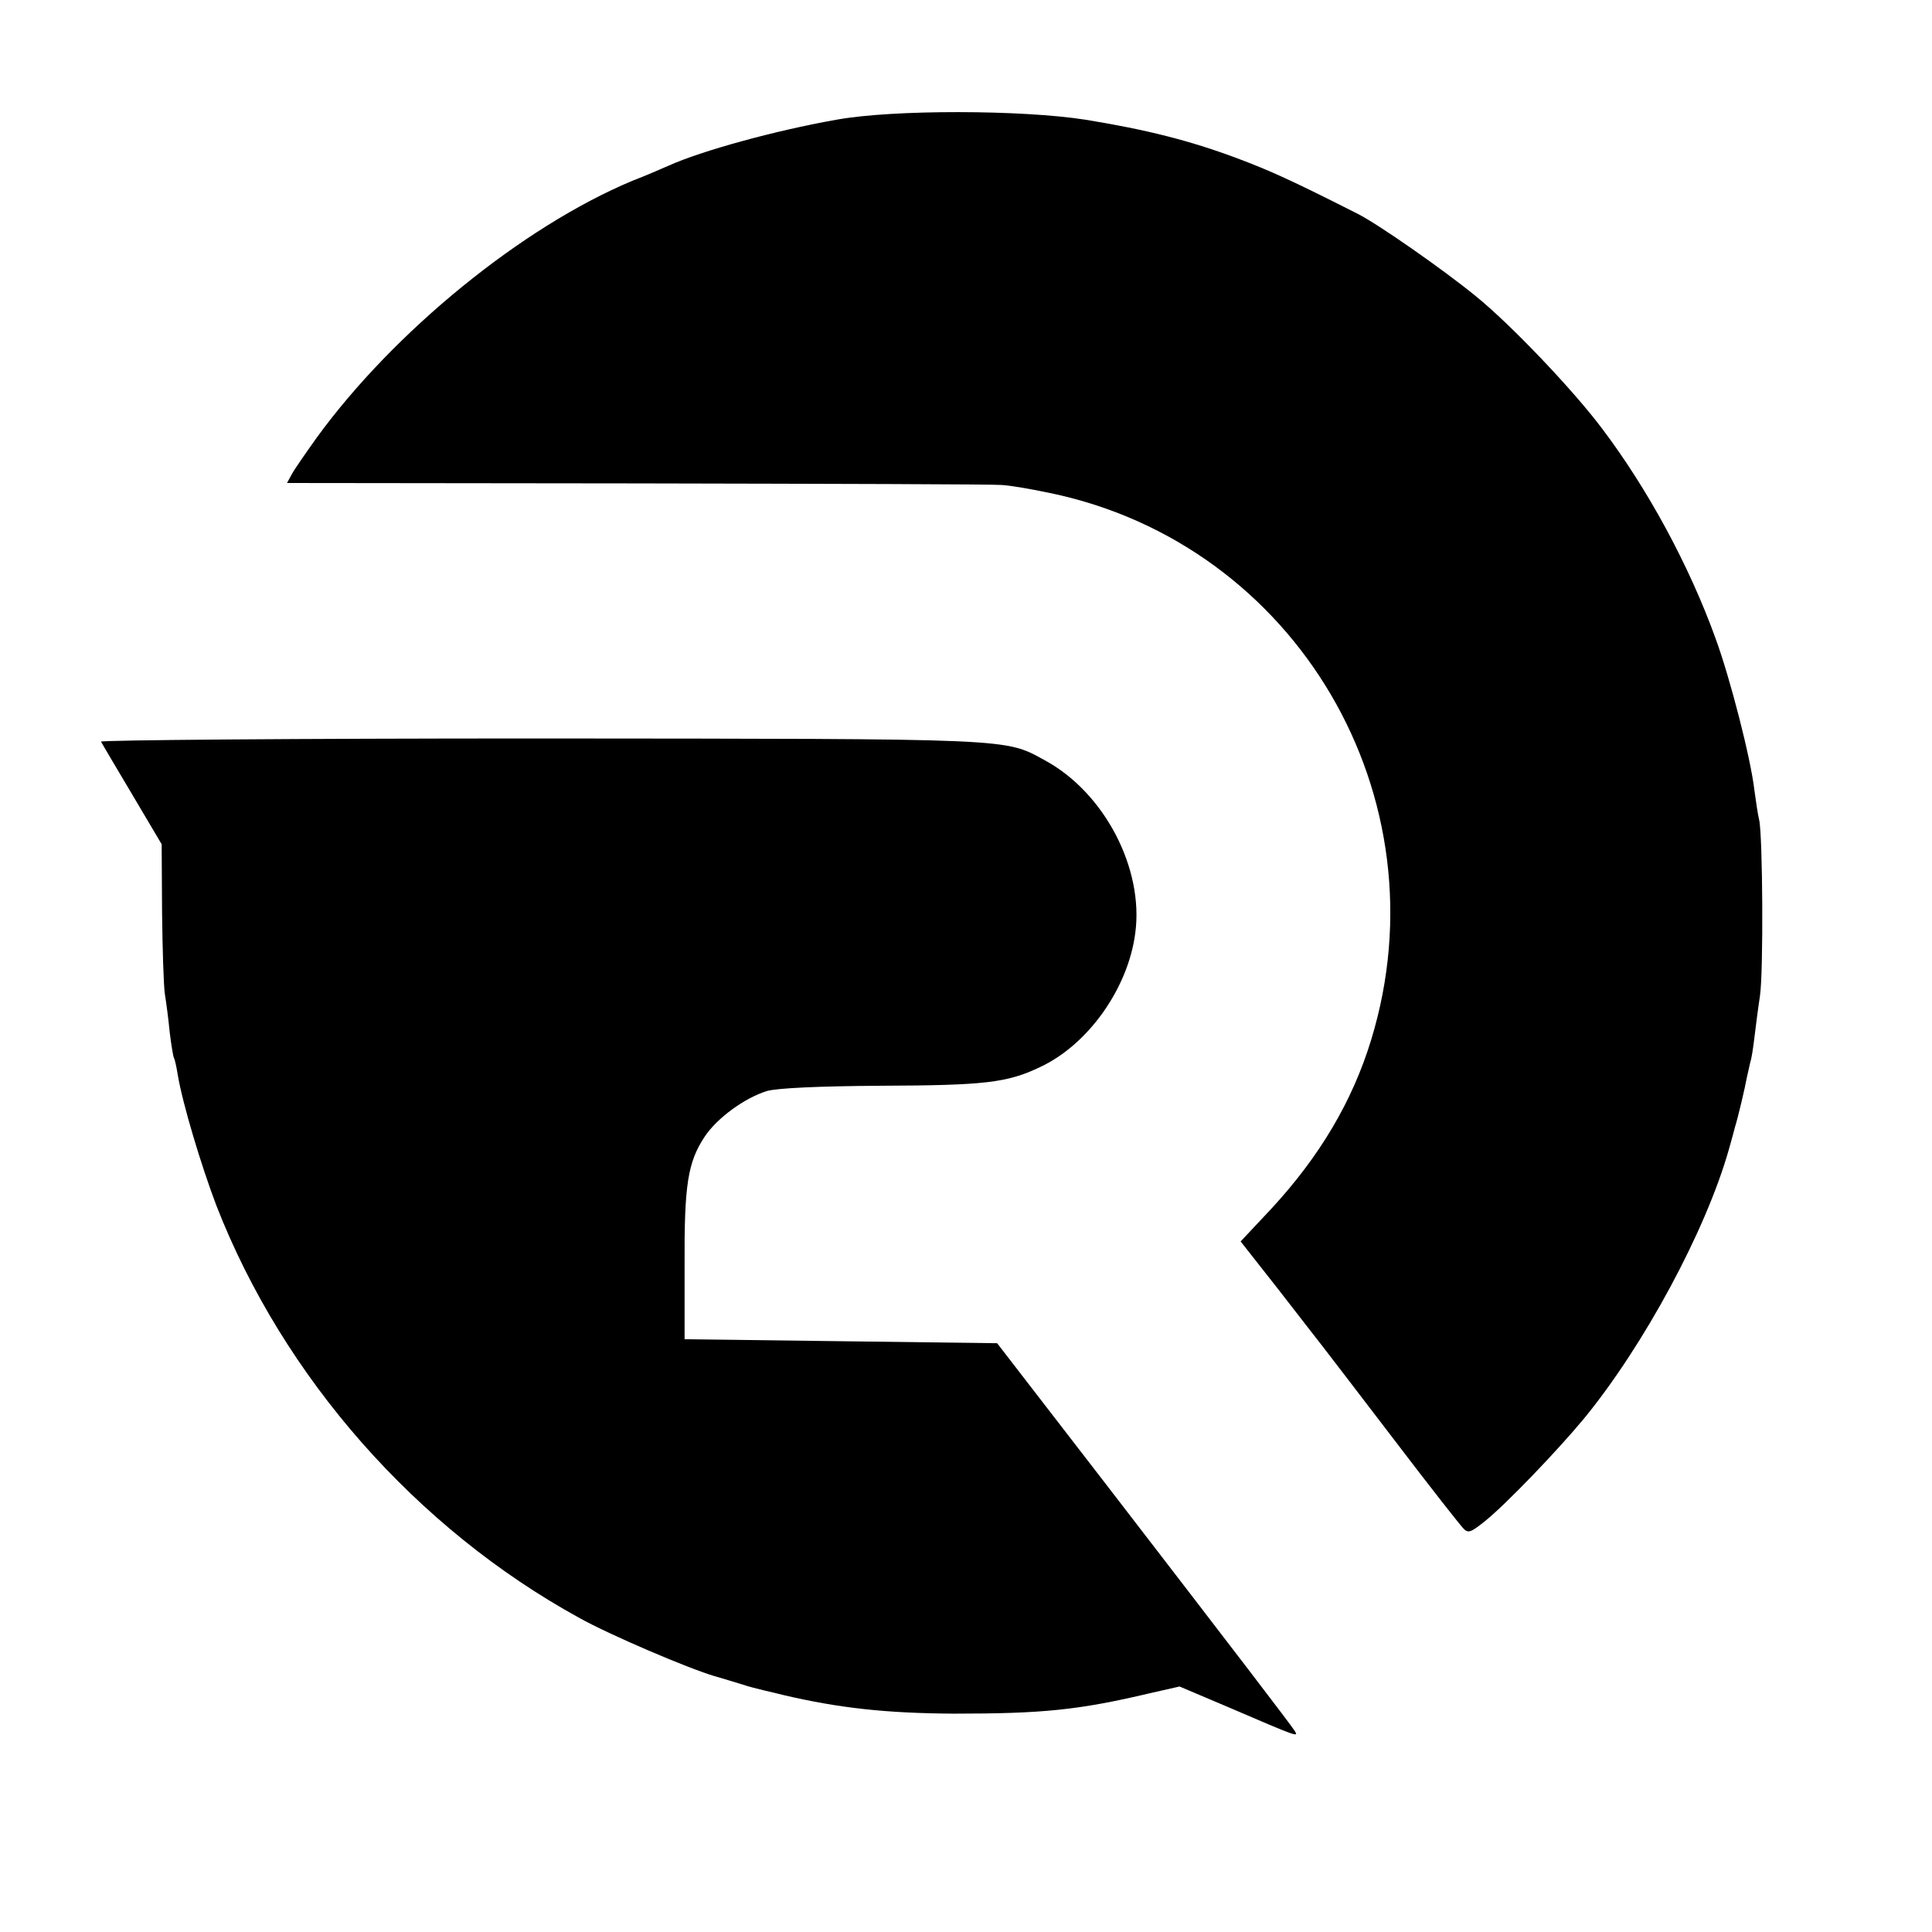 <?xml version="1.0" standalone="no"?>
<!DOCTYPE svg PUBLIC "-//W3C//DTD SVG 20010904//EN"
 "http://www.w3.org/TR/2001/REC-SVG-20010904/DTD/svg10.dtd">
<svg version="1.0" xmlns="http://www.w3.org/2000/svg"
 width="484pt" height="484pt" viewBox="0 0 484 484"
 preserveAspectRatio="xMidYMid meet">
<g transform="translate(0,484) scale(0.1,-0.1)"
fill="#000000" stroke="none">
<path d="M2095 4540 c-153 -27 -338 -78 -420 -115 -16 -7 -57 -25 -91 -38
-275 -115 -597 -377 -791 -644 -27 -38 -55 -78 -62 -91 l-12 -22 878 -1 c483
-1 894 -2 913 -4 19 -1 73 -10 120 -20 618 -128 991 -762 805 -1370 -47 -154
-129 -292 -250 -423 l-77 -82 92 -117 c50 -65 102 -131 115 -148 12 -16 94
-122 180 -235 86 -113 163 -211 171 -219 12 -13 19 -10 55 19 51 41 179 174
247 256 150 183 305 470 363 674 7 25 14 50 15 55 8 25 26 102 30 125 3 14 7
32 9 40 3 8 7 35 10 60 3 25 9 72 14 105 9 60 7 402 -2 441 -3 12 -8 45 -12
75 -9 79 -61 281 -97 379 -66 183 -170 375 -285 527 -72 96 -229 261 -317 332
-81 66 -244 180 -296 206 -166 84 -217 107 -302 139 -118 44 -225 71 -378 96
-159 25 -483 26 -625 0z"/>
<path d="M253 2982 c2 -4 37 -63 78 -132 l74 -125 1 -170 c1 -93 4 -186 7
-205 3 -19 9 -62 12 -95 4 -33 9 -63 11 -66 2 -3 6 -21 9 -40 12 -73 59 -229
97 -329 168 -431 501 -809 909 -1033 77 -43 274 -127 339 -146 25 -7 56 -17
70 -21 14 -5 39 -11 55 -15 17 -4 39 -9 50 -12 138 -32 254 -45 425 -46 223 0
312 9 490 51 l75 17 125 -53 c172 -74 173 -74 164 -59 -10 16 -147 195 -472
617 l-274 355 -391 5 -392 5 0 185 c-1 202 8 258 50 322 31 47 101 98 157 115
26 7 126 12 285 13 258 1 316 7 399 47 120 56 220 197 238 335 22 162 -77 352
-226 433 -102 56 -72 54 -1266 55 -607 0 -1101 -4 -1099 -8z"/>
</g>
</svg>
